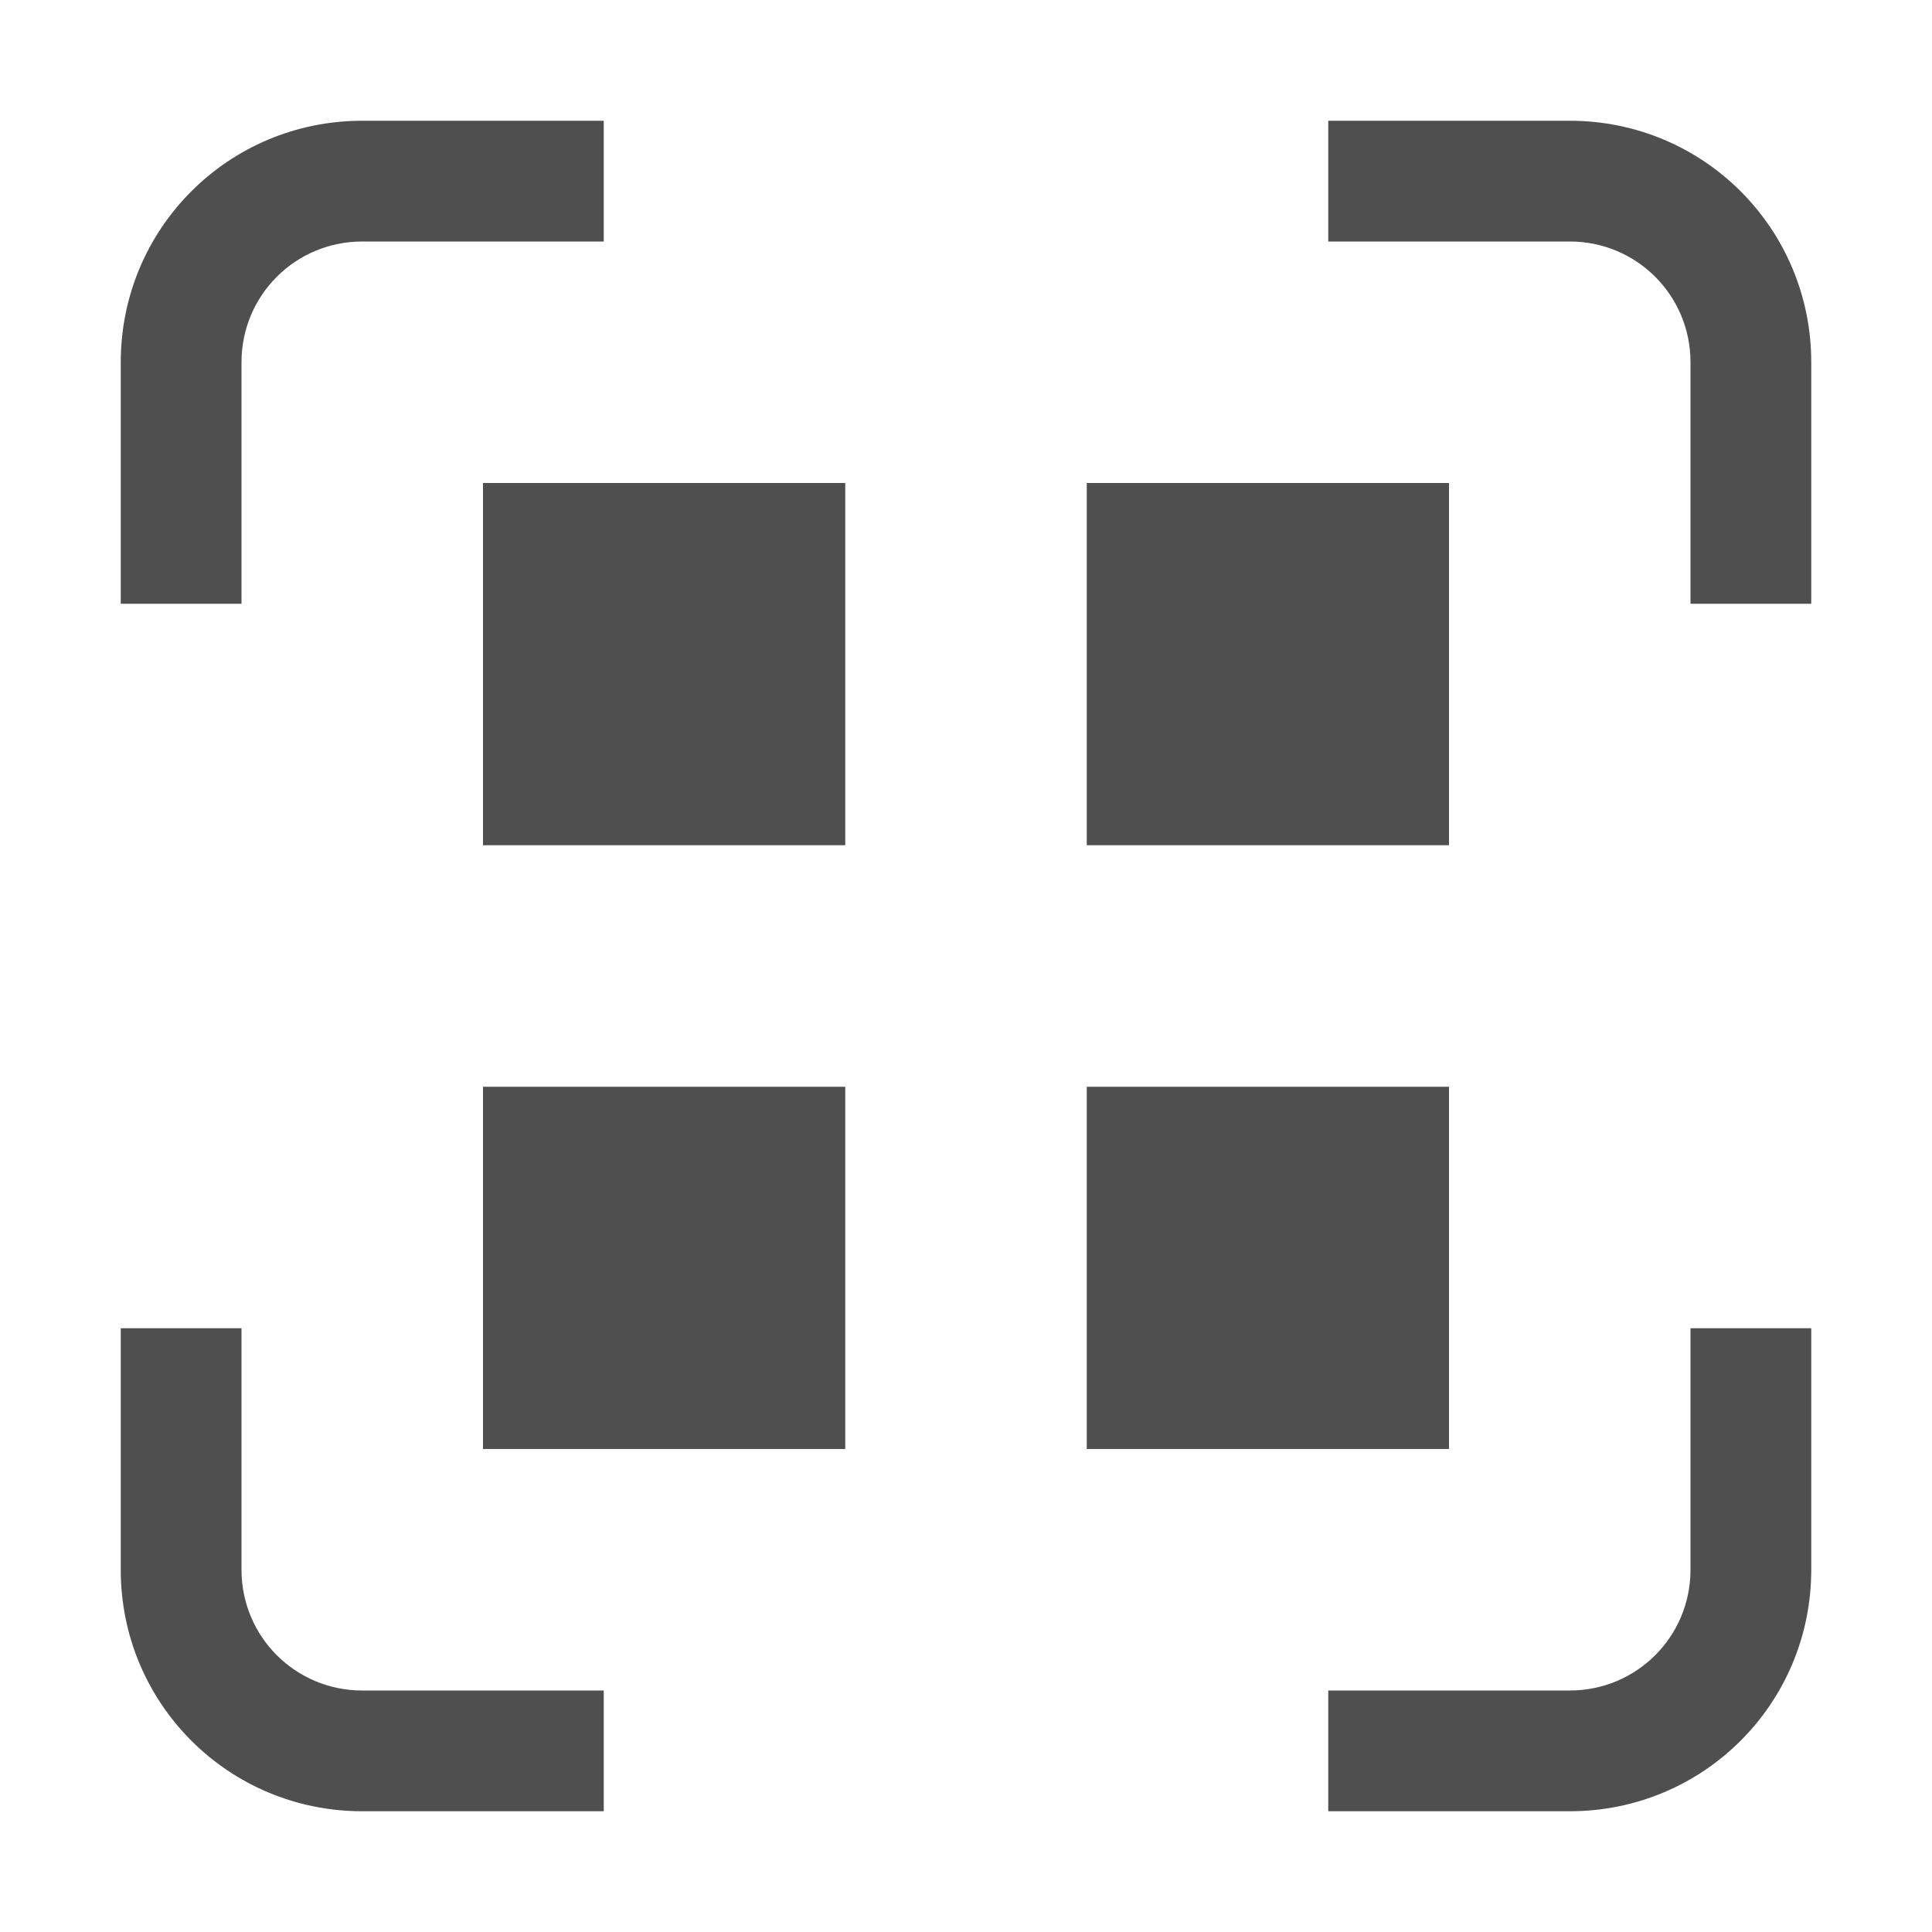 <svg xmlns="http://www.w3.org/2000/svg" viewBox="0 0 16 16">
    <defs>
        <style id="current-color-scheme" type="text/css">
            .ColorScheme-Text{color:#050505;opacity:.7}
        </style>
    </defs>
    <path fill="currentColor" d="M4 4v3h3V4zm5 0v3h3V4zM4 9v3h3V9zm5 0v3h3V9zM3 1c-1.108 0-2 .892-2 2v2h1V3c0-.554.446-1 1-1h2V1H3zm8 0v1h2c.554 0 1 .446 1 1v2h1V3c0-1.108-.892-2-2-2h-2zM1 11v2c0 1.108.892 2 2 2h2v-1H3c-.554 0-1-.446-1-1v-2H1zm13 0v2c0 .554-.446 1-1 1h-2v1h2c1.108 0 2-.892 2-2v-2h-1z" class="ColorScheme-Text"/>
</svg>
